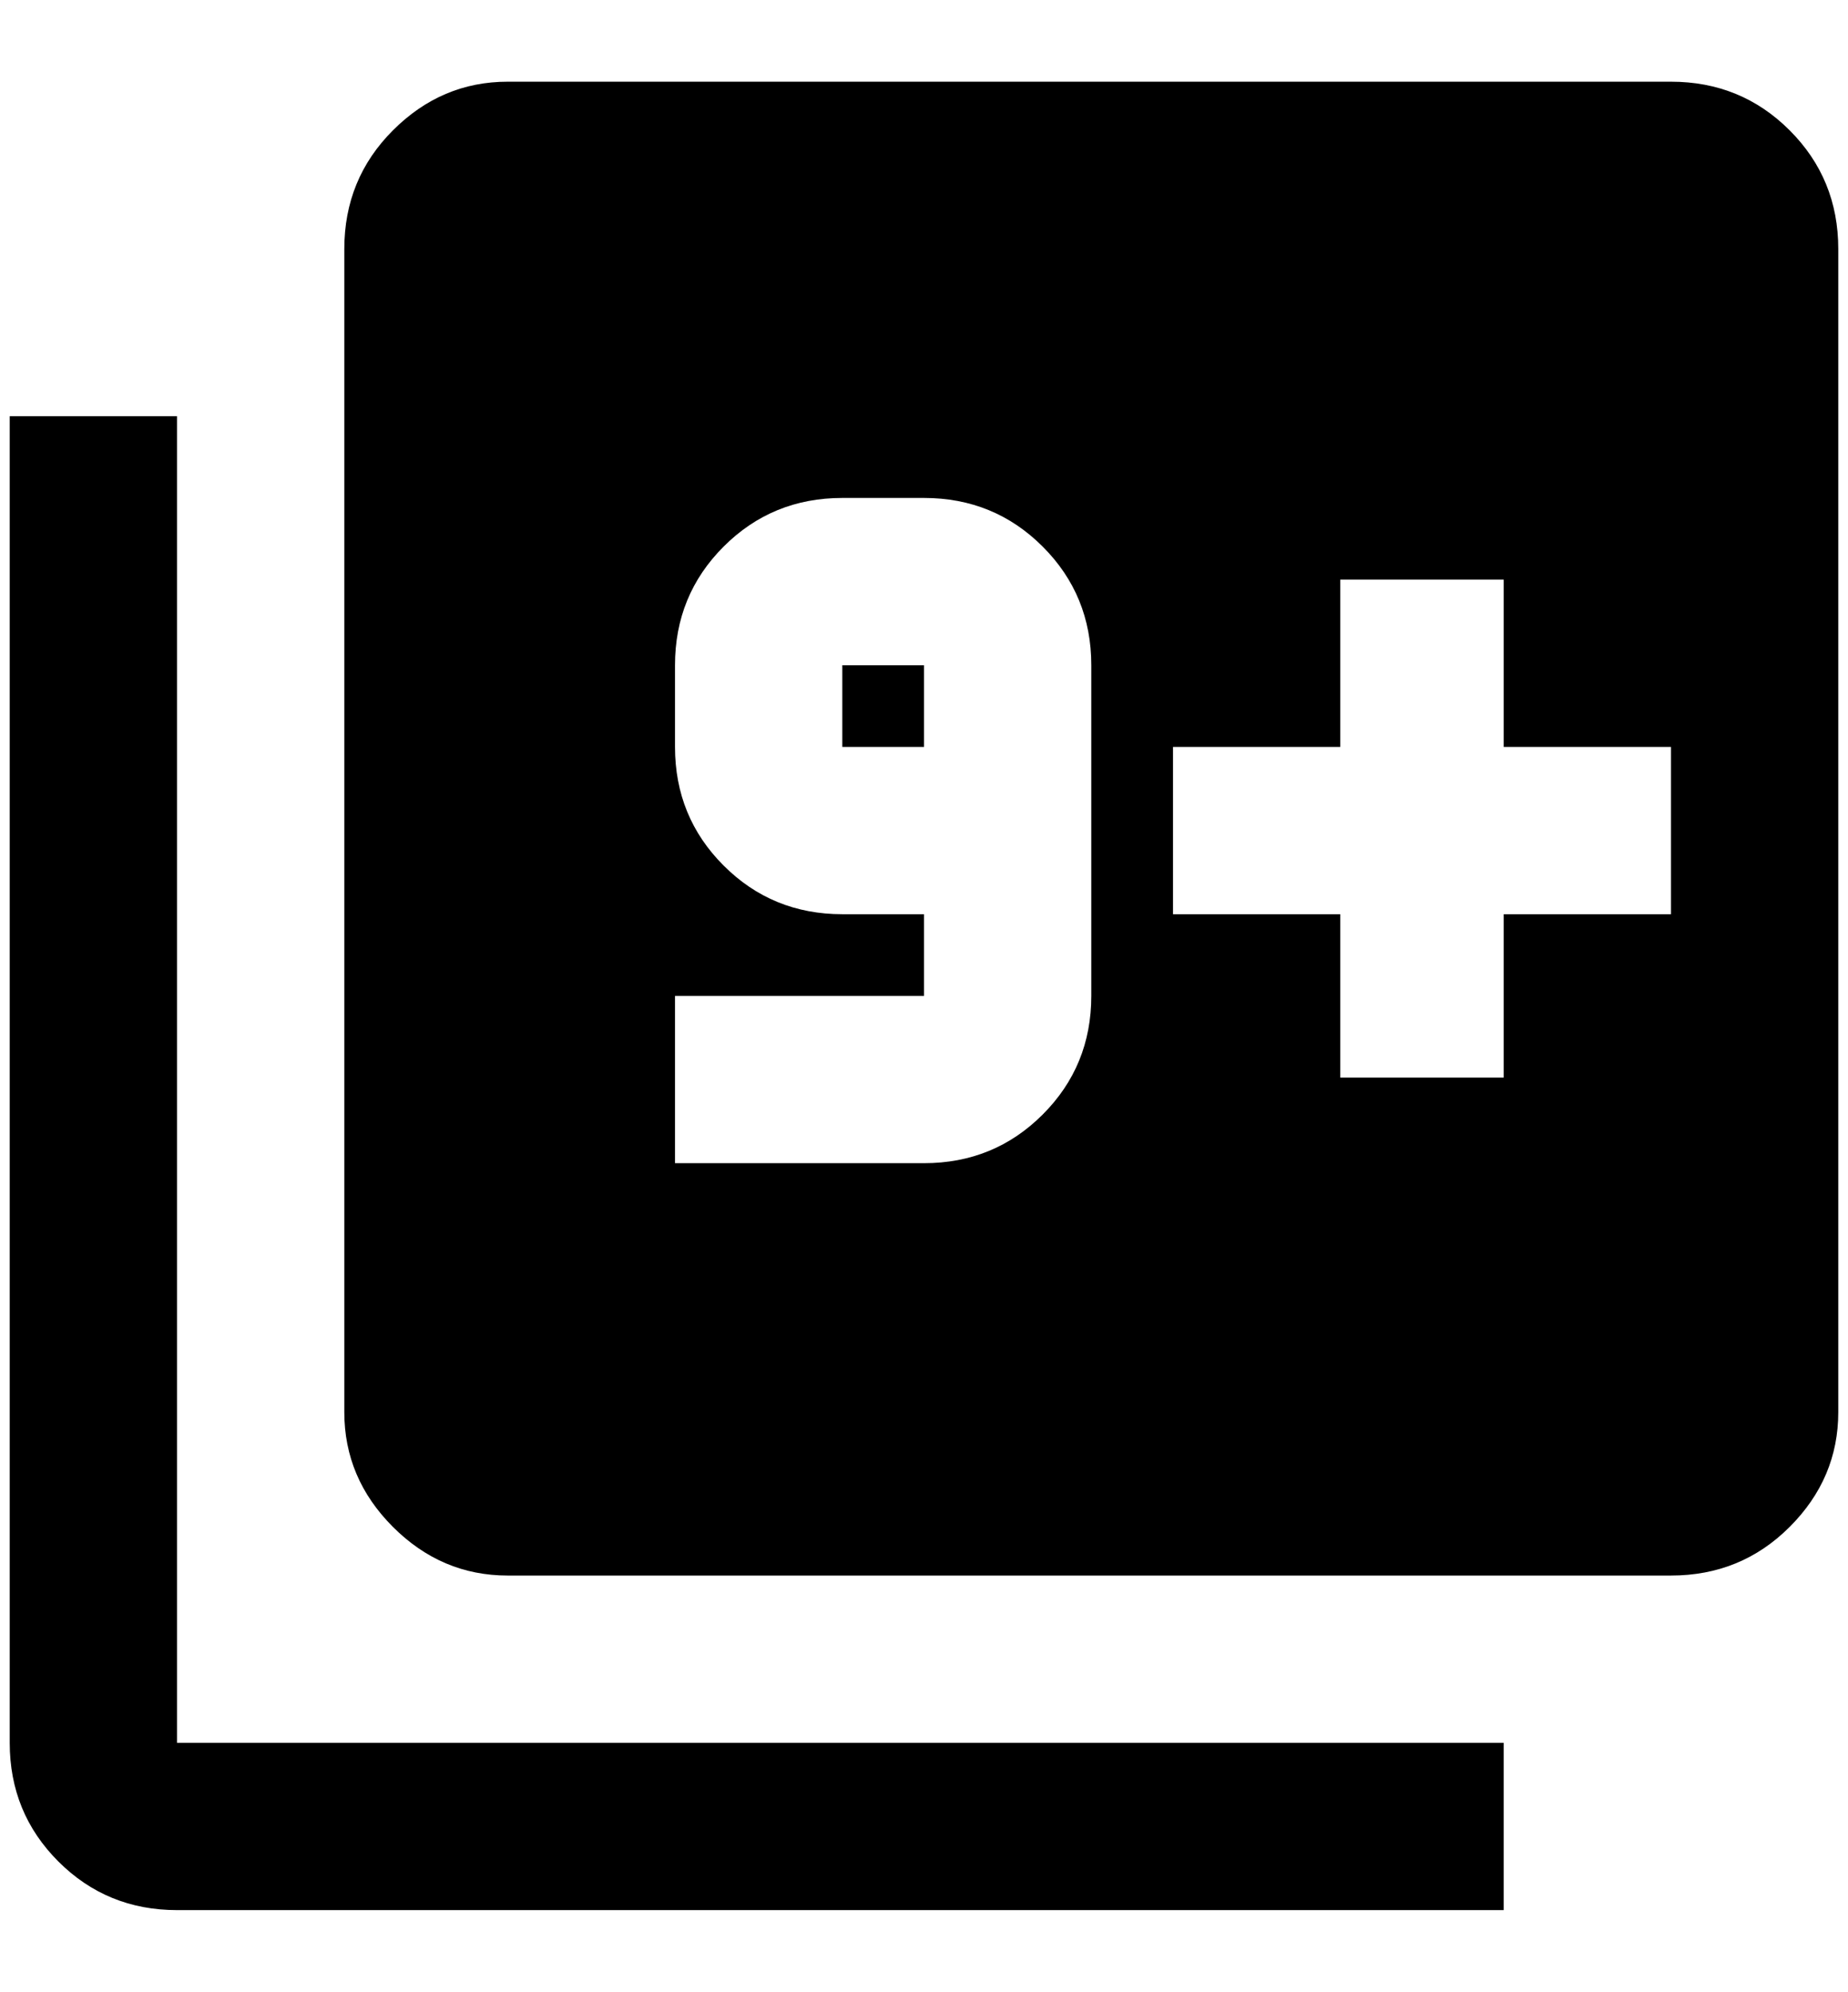<?xml version="1.0" standalone="no"?>
<!DOCTYPE svg PUBLIC "-//W3C//DTD SVG 1.1//EN" "http://www.w3.org/Graphics/SVG/1.1/DTD/svg11.dtd" >
<svg xmlns="http://www.w3.org/2000/svg" xmlns:xlink="http://www.w3.org/1999/xlink" version="1.1" viewBox="-10 0 1900 2048">
   <path fill="currentColor"
d="M856 768v-84h84v84h-84zM1708 84q72 0 122 50t50 122v1196q0 68 -50 118t-122 50h-1196q-68 0 -118 -50t-50 -118v-1196q0 -72 50 -122t118 -50h1196zM172 428v1364h1364v172h-1364q-72 0 -122 -50t-50 -122v-1364h172zM1196 768v172h172v168h168v-168h172v-172h-172
v-172h-168v172h-172zM1112 1024v-340q0 -72 -50 -122t-122 -50h-84q-72 0 -122 50t-50 122v84q0 72 50 122t122 50h84v84h-256v172h256q72 0 122 -50t50 -122z" />
</svg>
